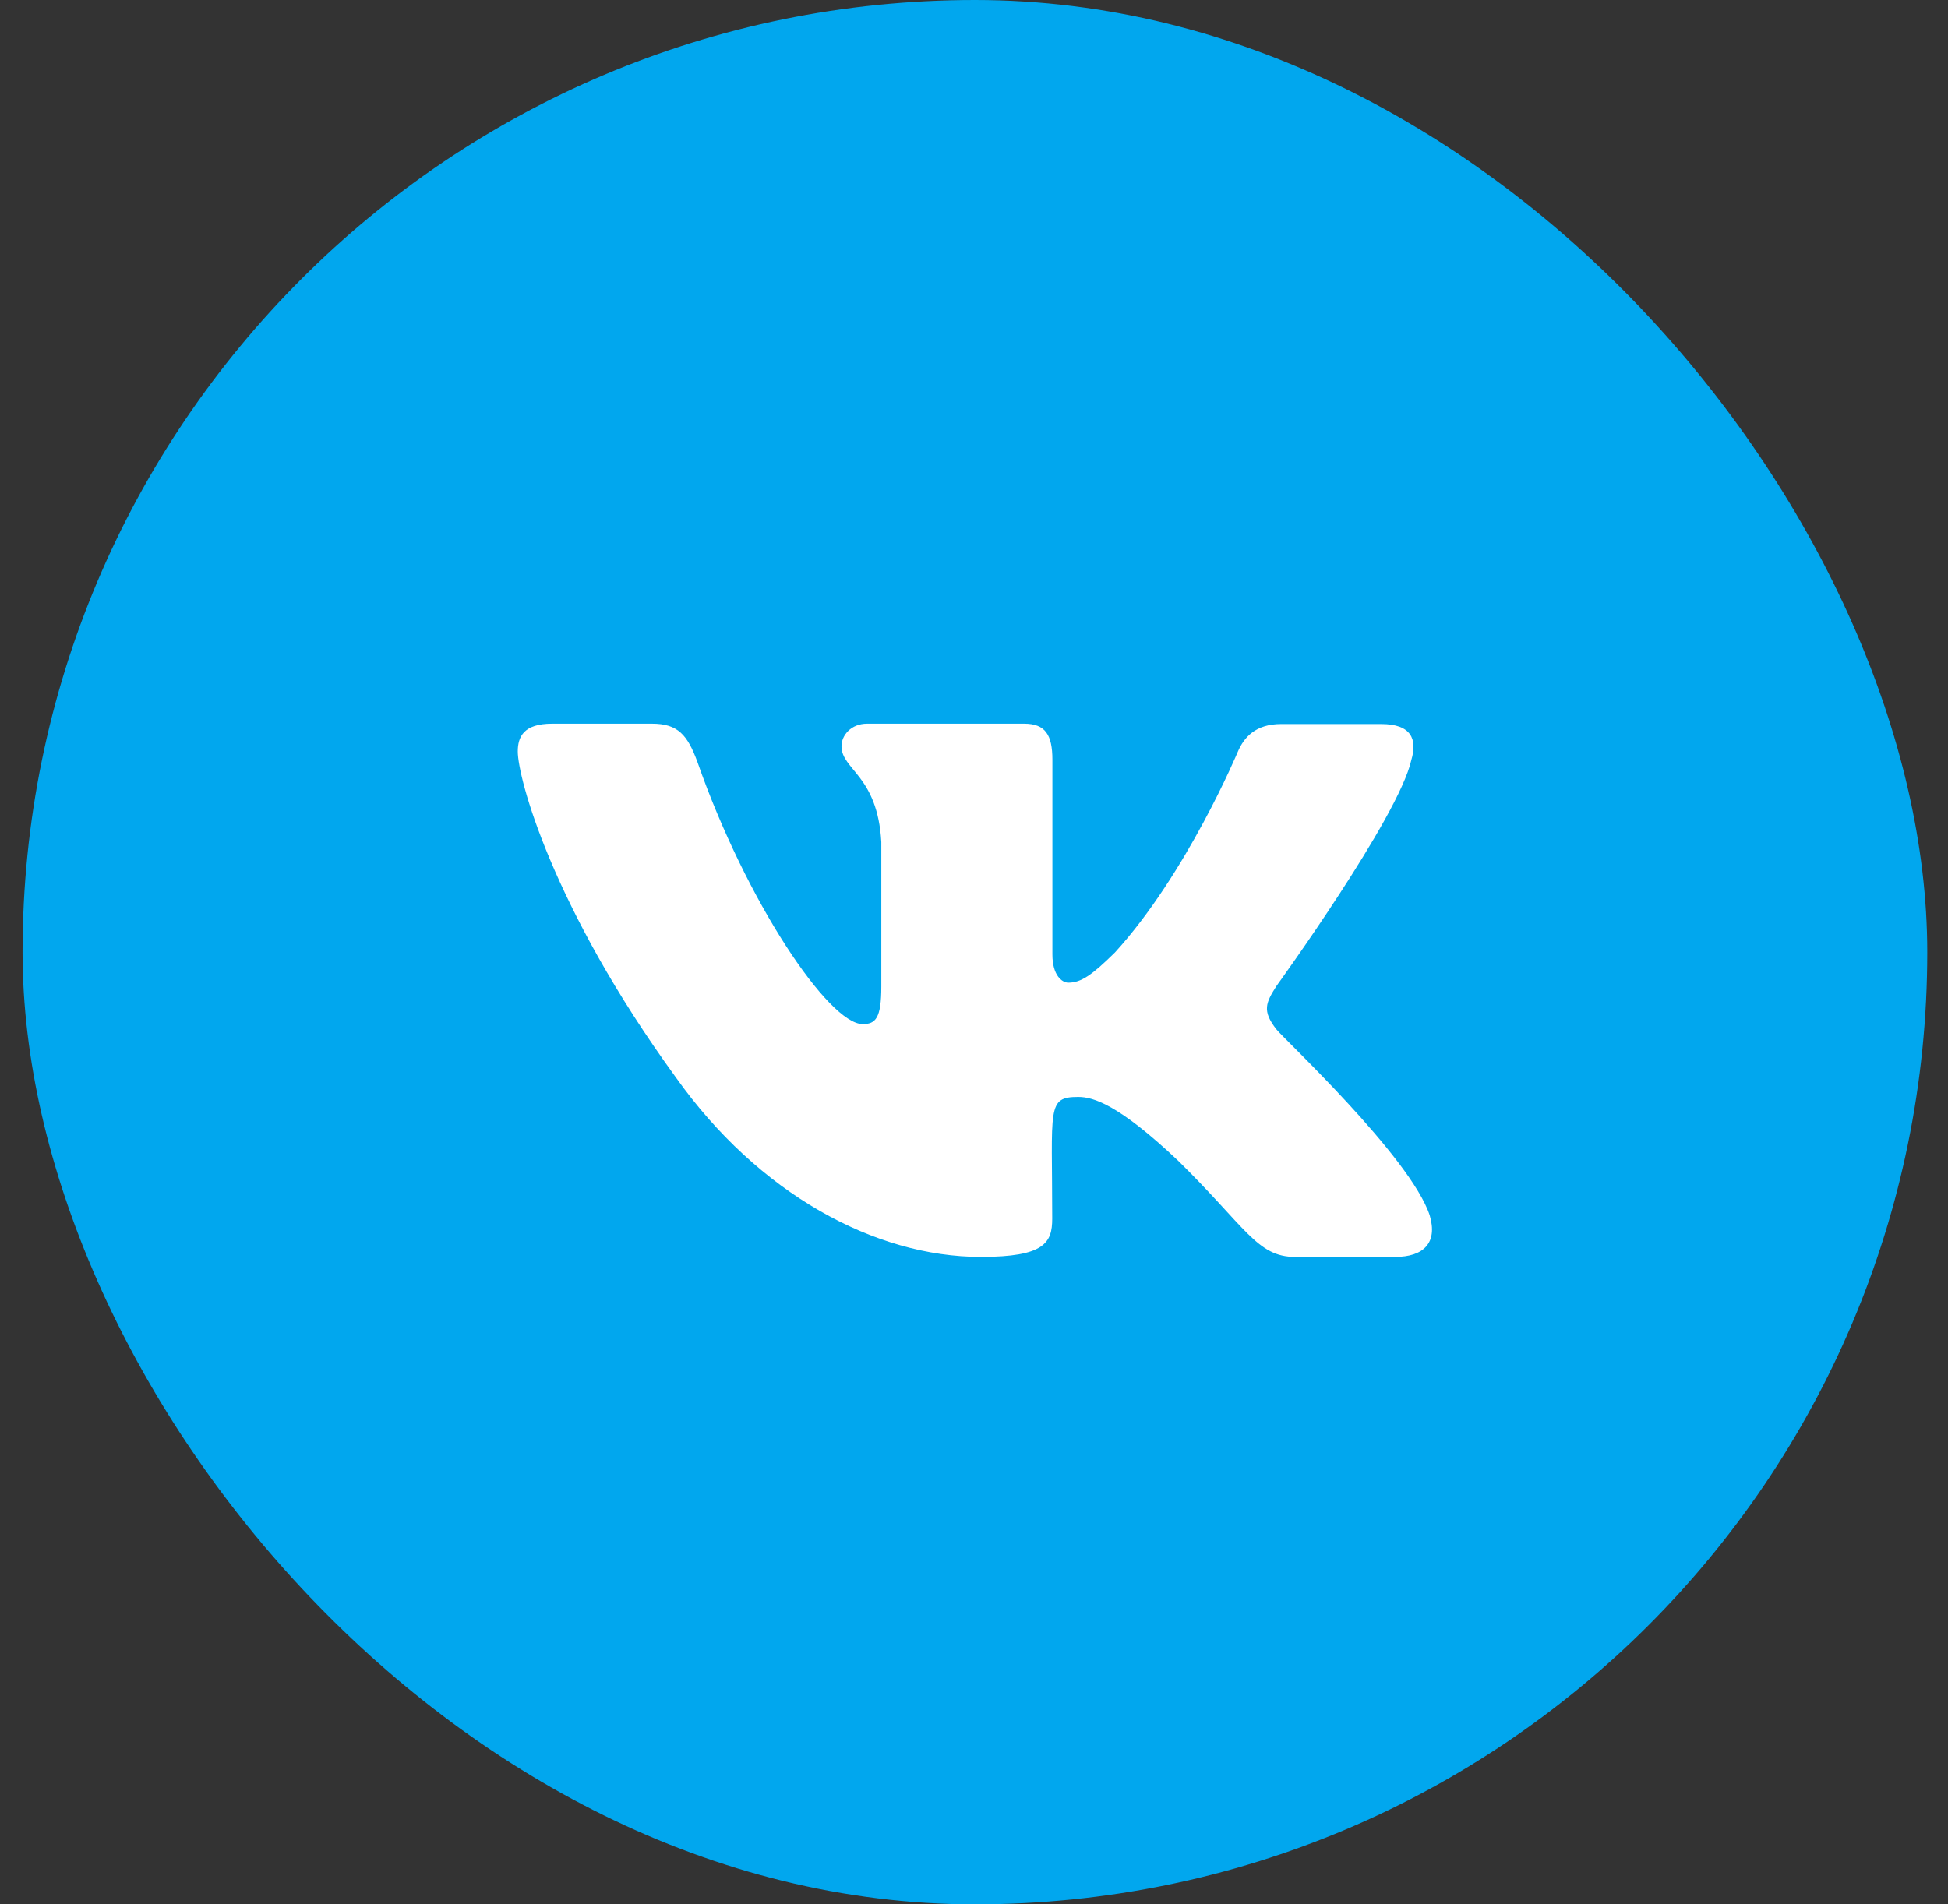 <svg width="45" height="44" fill="none" xmlns="http://www.w3.org/2000/svg"><rect width="100%" height="100%" fill="#333333" stroke="none"/><rect x=".521" width="44" height="44" rx="22" fill="#01A7EE"/><path d="M29.488 23.786c-.342-.433-.243-.623 0-1.006.004-.005 2.822-3.898 3.114-5.218.145-.483 0-.833-.697-.833h-2.31c-.59 0-.858.305-1.002.643 0 0-1.176 2.813-2.838 4.636-.536.528-.784.697-1.077.697-.144 0-.367-.169-.367-.651v-4.5c0-.578-.165-.833-.652-.833h-3.63c-.367 0-.59.268-.59.52 0 .548.834.672.92 2.214v3.341c0 .73-.132.866-.429.866-.783 0-2.69-2.825-3.82-6.059-.23-.627-.453-.882-1.047-.882h-2.31c-.66 0-.792.305-.792.643 0 .598.784 3.584 3.65 7.527 1.91 2.69 4.6 4.15 7.046 4.15 1.469 0 1.65-.326 1.65-.883 0-2.57-.132-2.813.602-2.813.343 0 .928.17 2.302 1.469 1.568 1.538 1.827 2.227 2.706 2.227h2.31c.66 0 .99-.326.8-.961-.441-1.345-3.407-4.112-3.539-4.294z" fill="#fff"/></svg>